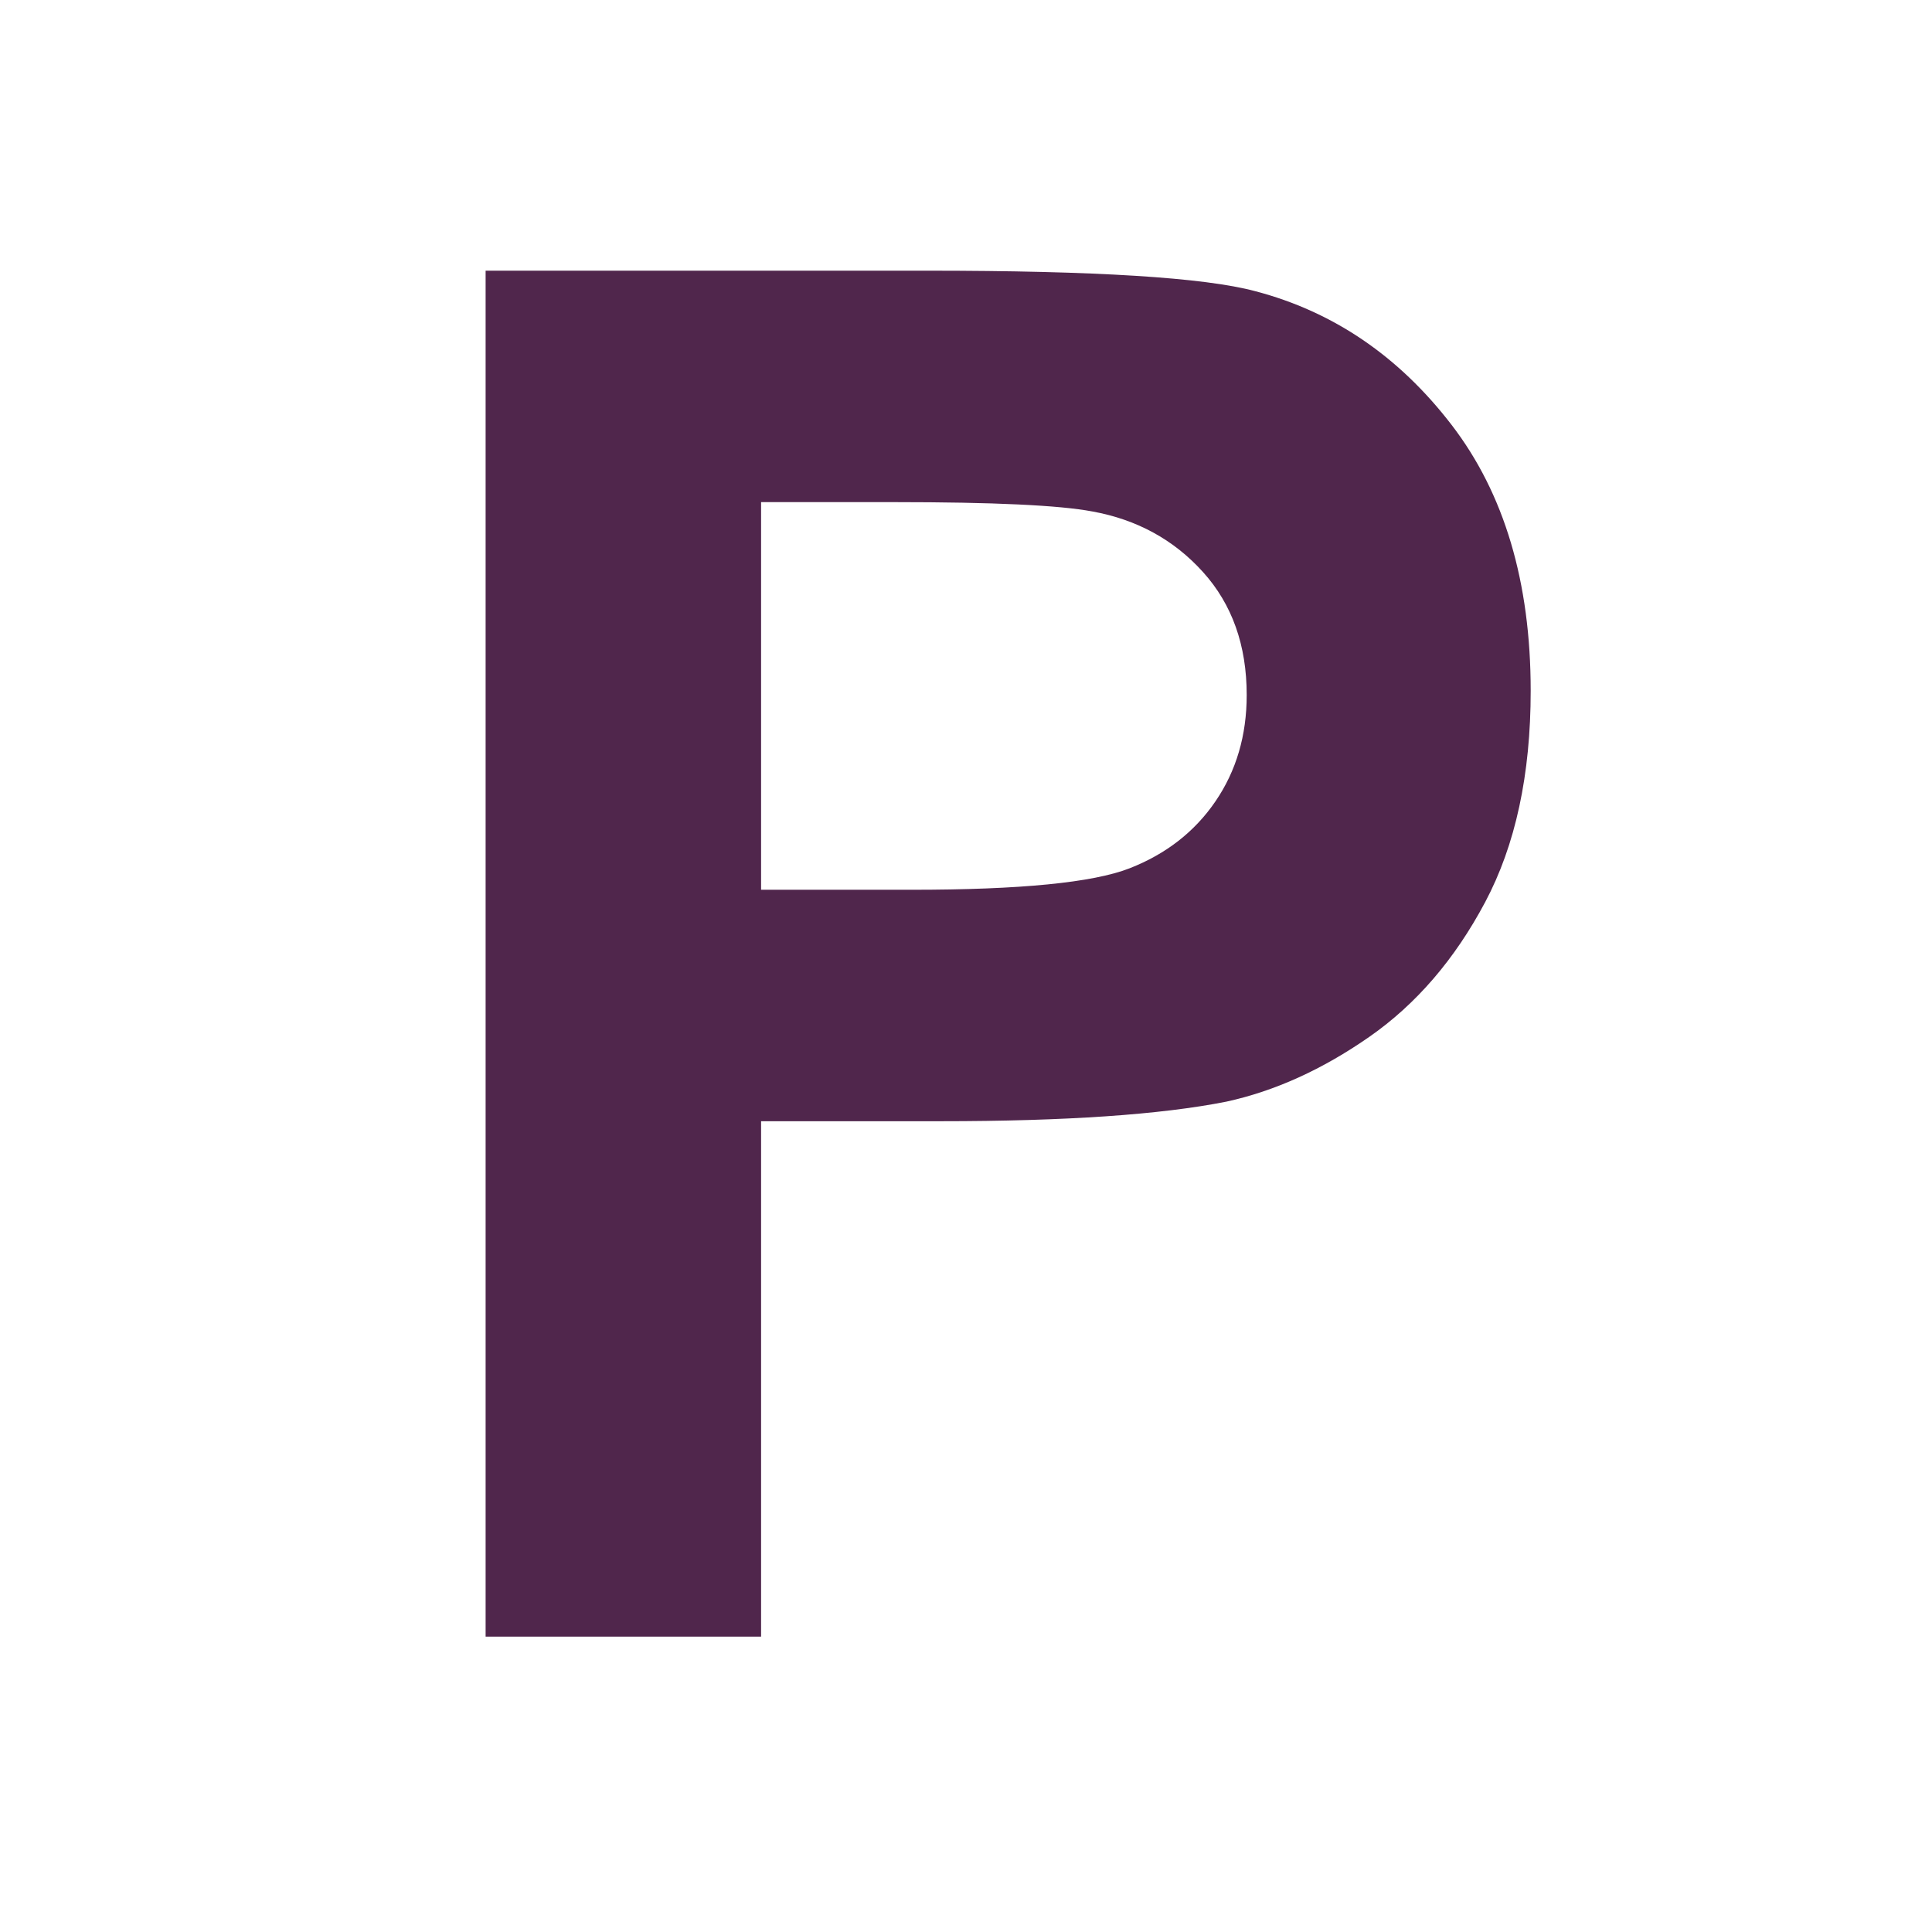 <svg xmlns="http://www.w3.org/2000/svg" width="853.828" height="853.828" viewBox="0 0 853.828 853.828" overflow="visible"><path d="M214.614 723.303V119.622h195.357c74.028 0 122.279 3.02 144.763 9.06 34.543 9.06 63.468 28.749 86.774 59.076 23.307 30.337 34.966 69.518 34.966 117.543 0 37.063-6.727 68.214-20.16 93.462-13.433 25.258-30.503 45.084-51.202 59.488-20.698 14.413-41.74 23.944-63.125 28.611-29.063 5.766-71.155 8.648-126.26 8.648h-79.372v227.792H214.614zm121.74-501.394v171.315h66.606c47.967 0 80.029-3.157 96.208-9.472 16.168-6.314 28.846-16.198 38.023-29.651s13.776-29.102 13.776-46.947c0-21.963-6.441-40.083-19.326-54.359-12.884-14.276-29.199-23.199-48.927-26.768-14.531-2.745-43.721-4.118-87.569-4.118h-58.791z" fill="#50264c"/><path fill="none" d="M0 0h853.828v853.828H0z"/></svg>